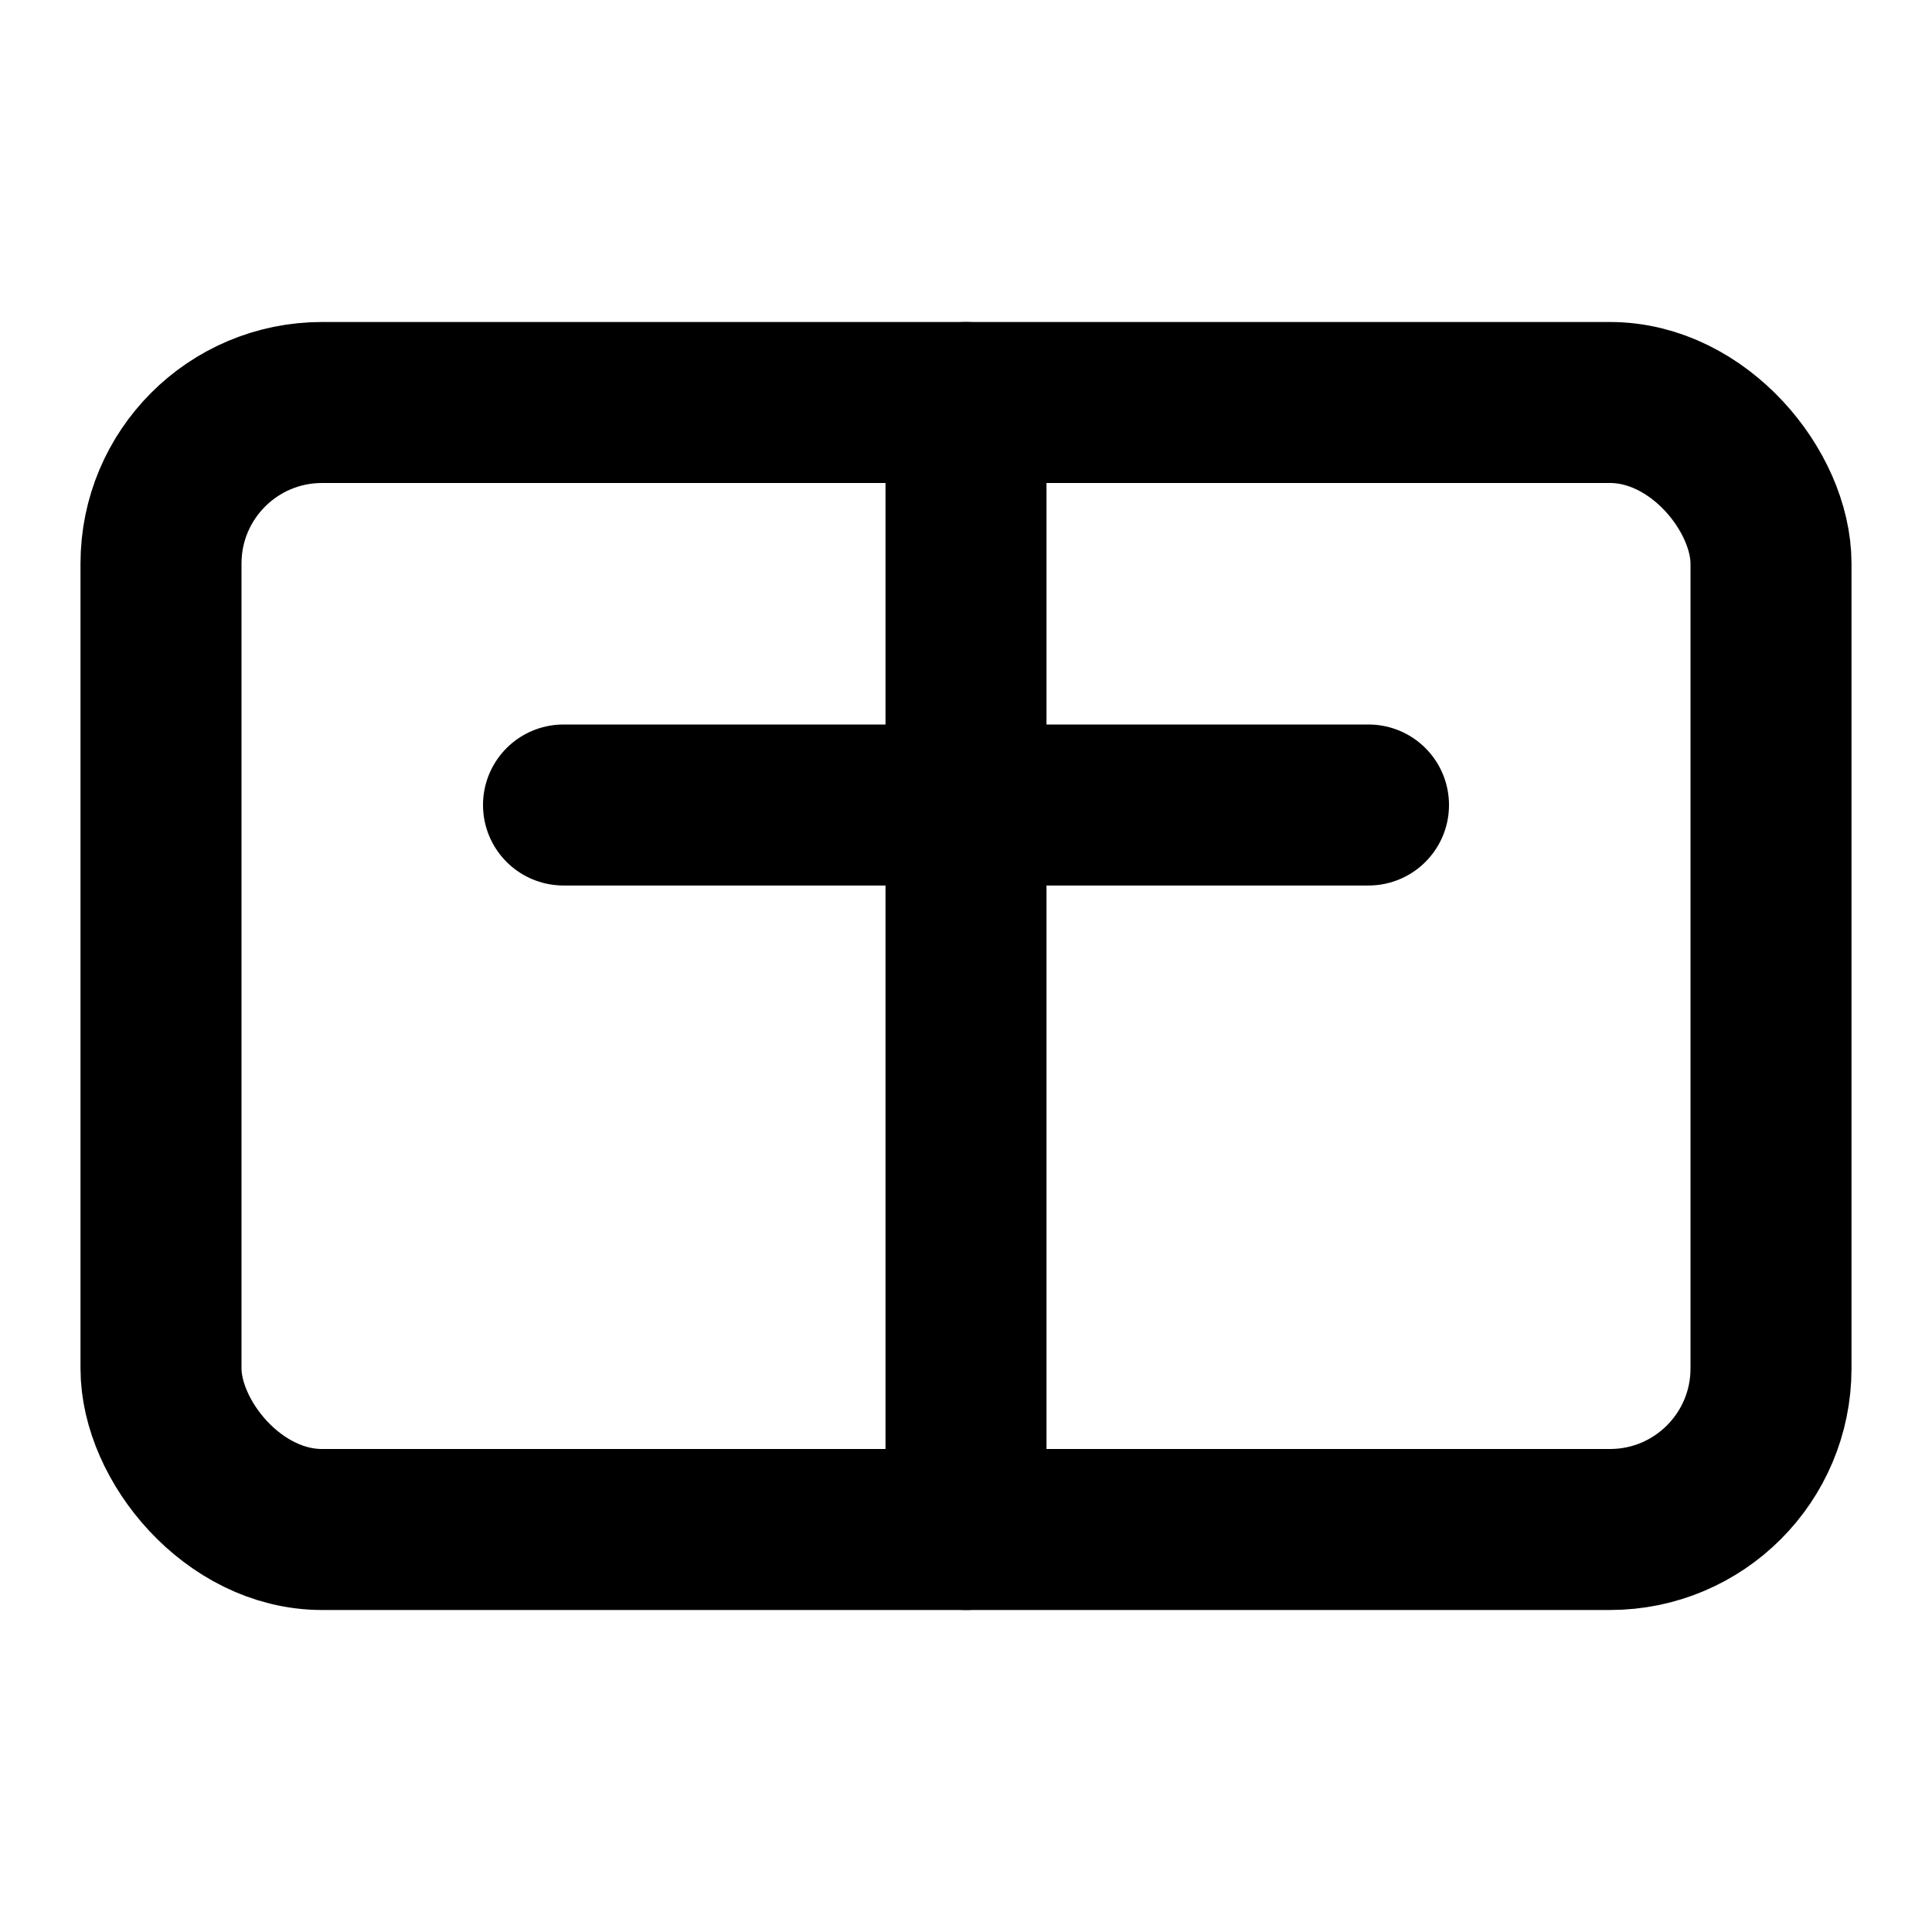 <?xml version="1.0" encoding="UTF-8"?>
<svg xmlns="http://www.w3.org/2000/svg" width="24" height="24" viewBox="0 0 24 24" fill="none" stroke="currentColor" stroke-width="2" stroke-linecap="round" stroke-linejoin="round">
  <rect x="2" y="5" width="20" height="14" rx="2"/>
  <path d="M12 5v14"/>
  <path d="M7 10h10"/>
</svg>
